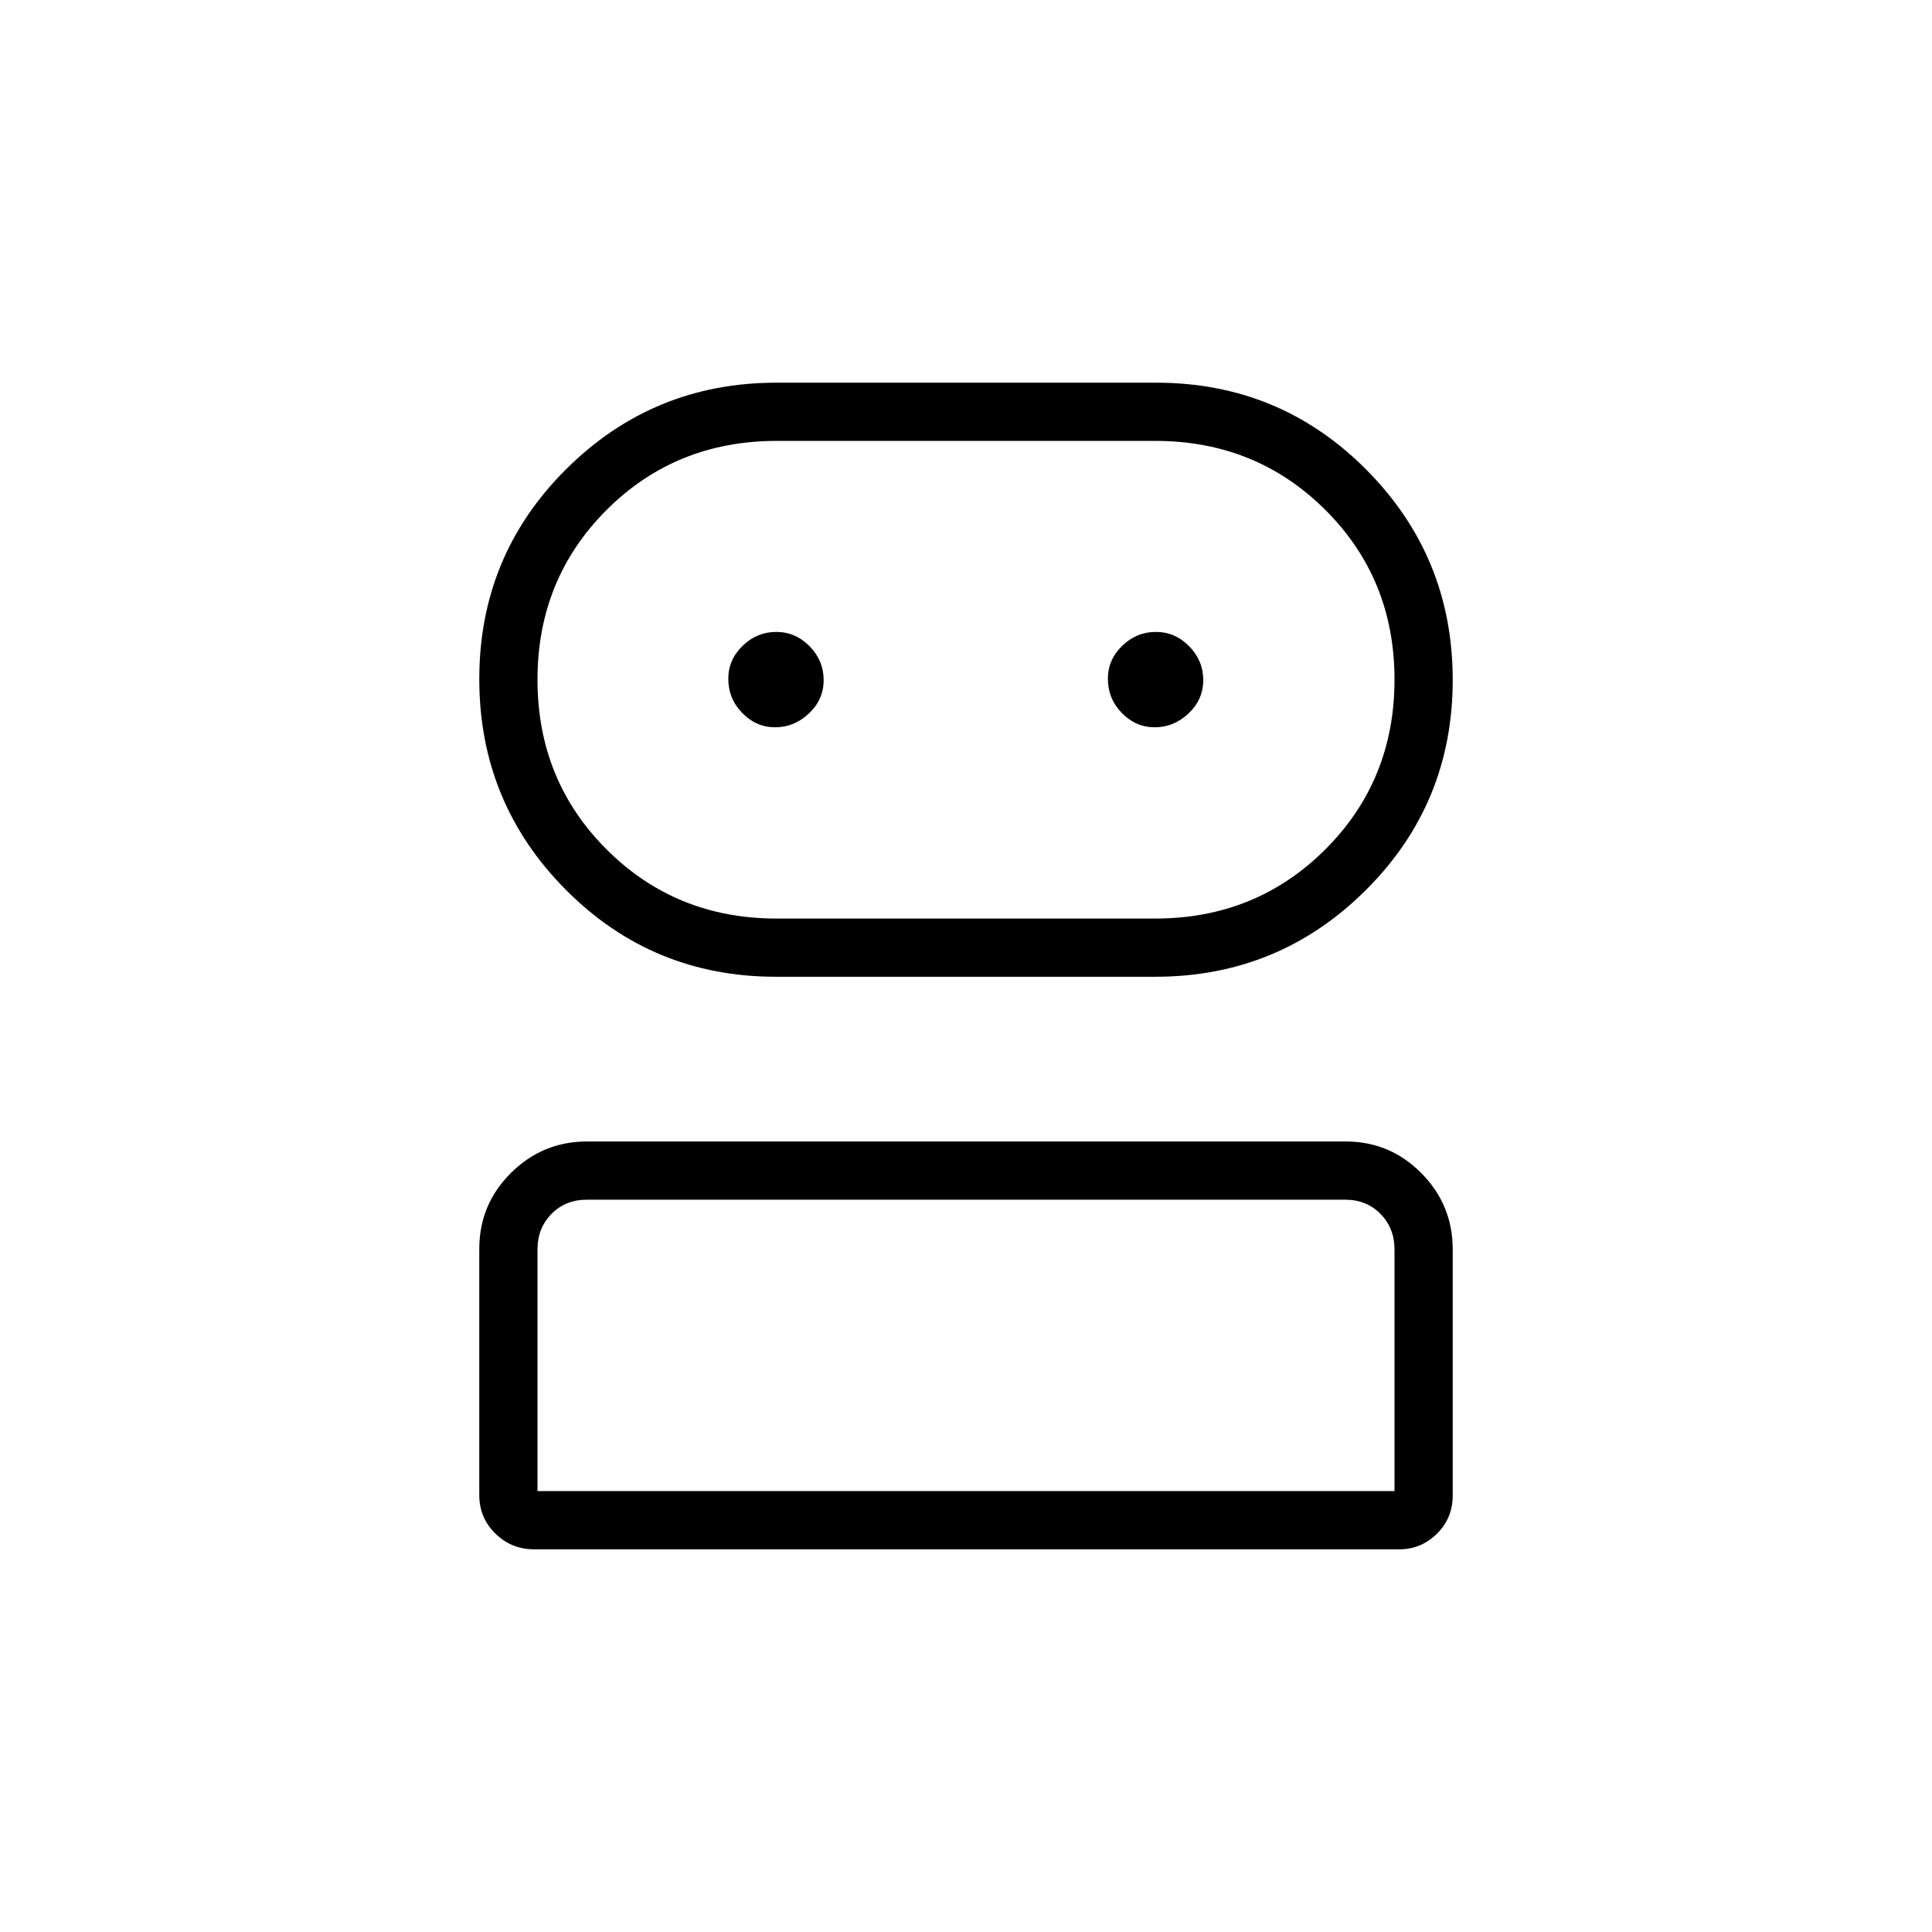 <svg xmlns="http://www.w3.org/2000/svg" height="20" viewBox="0 -960 960 960" width="20"><path d="M265.407-190.154q-11.292 0-19.273-7.84-7.98-7.84-7.98-19.154v-122.286q0-22.112 15.738-37.743 15.739-15.631 37.841-15.631h376.858q22.101 0 37.678 15.745 15.577 15.744 15.577 37.854v122.273q0 11.313-7.854 19.048-7.854 7.734-18.703 7.734H265.407Zm120.186-284.5q-61.514 0-104.477-43.266-42.962-43.266-42.962-104.652t43.188-104.33q43.189-42.944 104.465-42.944h188.698q61.427 0 104.384 43.201t42.957 104.496q0 61.501-43.233 104.498-43.234 42.997-104.574 42.997H385.593ZM267.077-219.077h425.846v-120.192q0-10.385-6.923-17.5t-17.692-7.115H291.692q-10.769 0-17.692 7.115t-6.923 17.5v120.192Zm118.808-284.5H574q50.128 0 84.526-34.347 34.397-34.348 34.397-84.404 0-50.057-34.397-84.326-34.398-34.269-84.526-34.269H386.03q-50.29 0-84.621 34.323-34.332 34.324-34.332 84.347 0 50.022 34.364 84.349 34.363 34.327 84.444 34.327Zm-.697-95.038q9.466 0 16.774-6.878 7.307-6.878 7.307-16.577 0-9.699-6.996-16.815Q395.277-646 385.696-646q-9.581 0-16.696 6.907-7.116 6.906-7.116 16.355 0 9.892 6.919 17.007 6.918 7.116 16.385 7.116Zm188.615 0q9.466 0 16.774-6.878 7.308-6.878 7.308-16.577 0-9.699-6.996-16.815Q583.893-646 574.312-646q-9.581 0-16.697 6.907-7.115 6.906-7.115 16.355 0 9.892 6.918 17.007 6.919 7.116 16.385 7.116ZM480-219.077Zm0-403.423Z"/></svg>